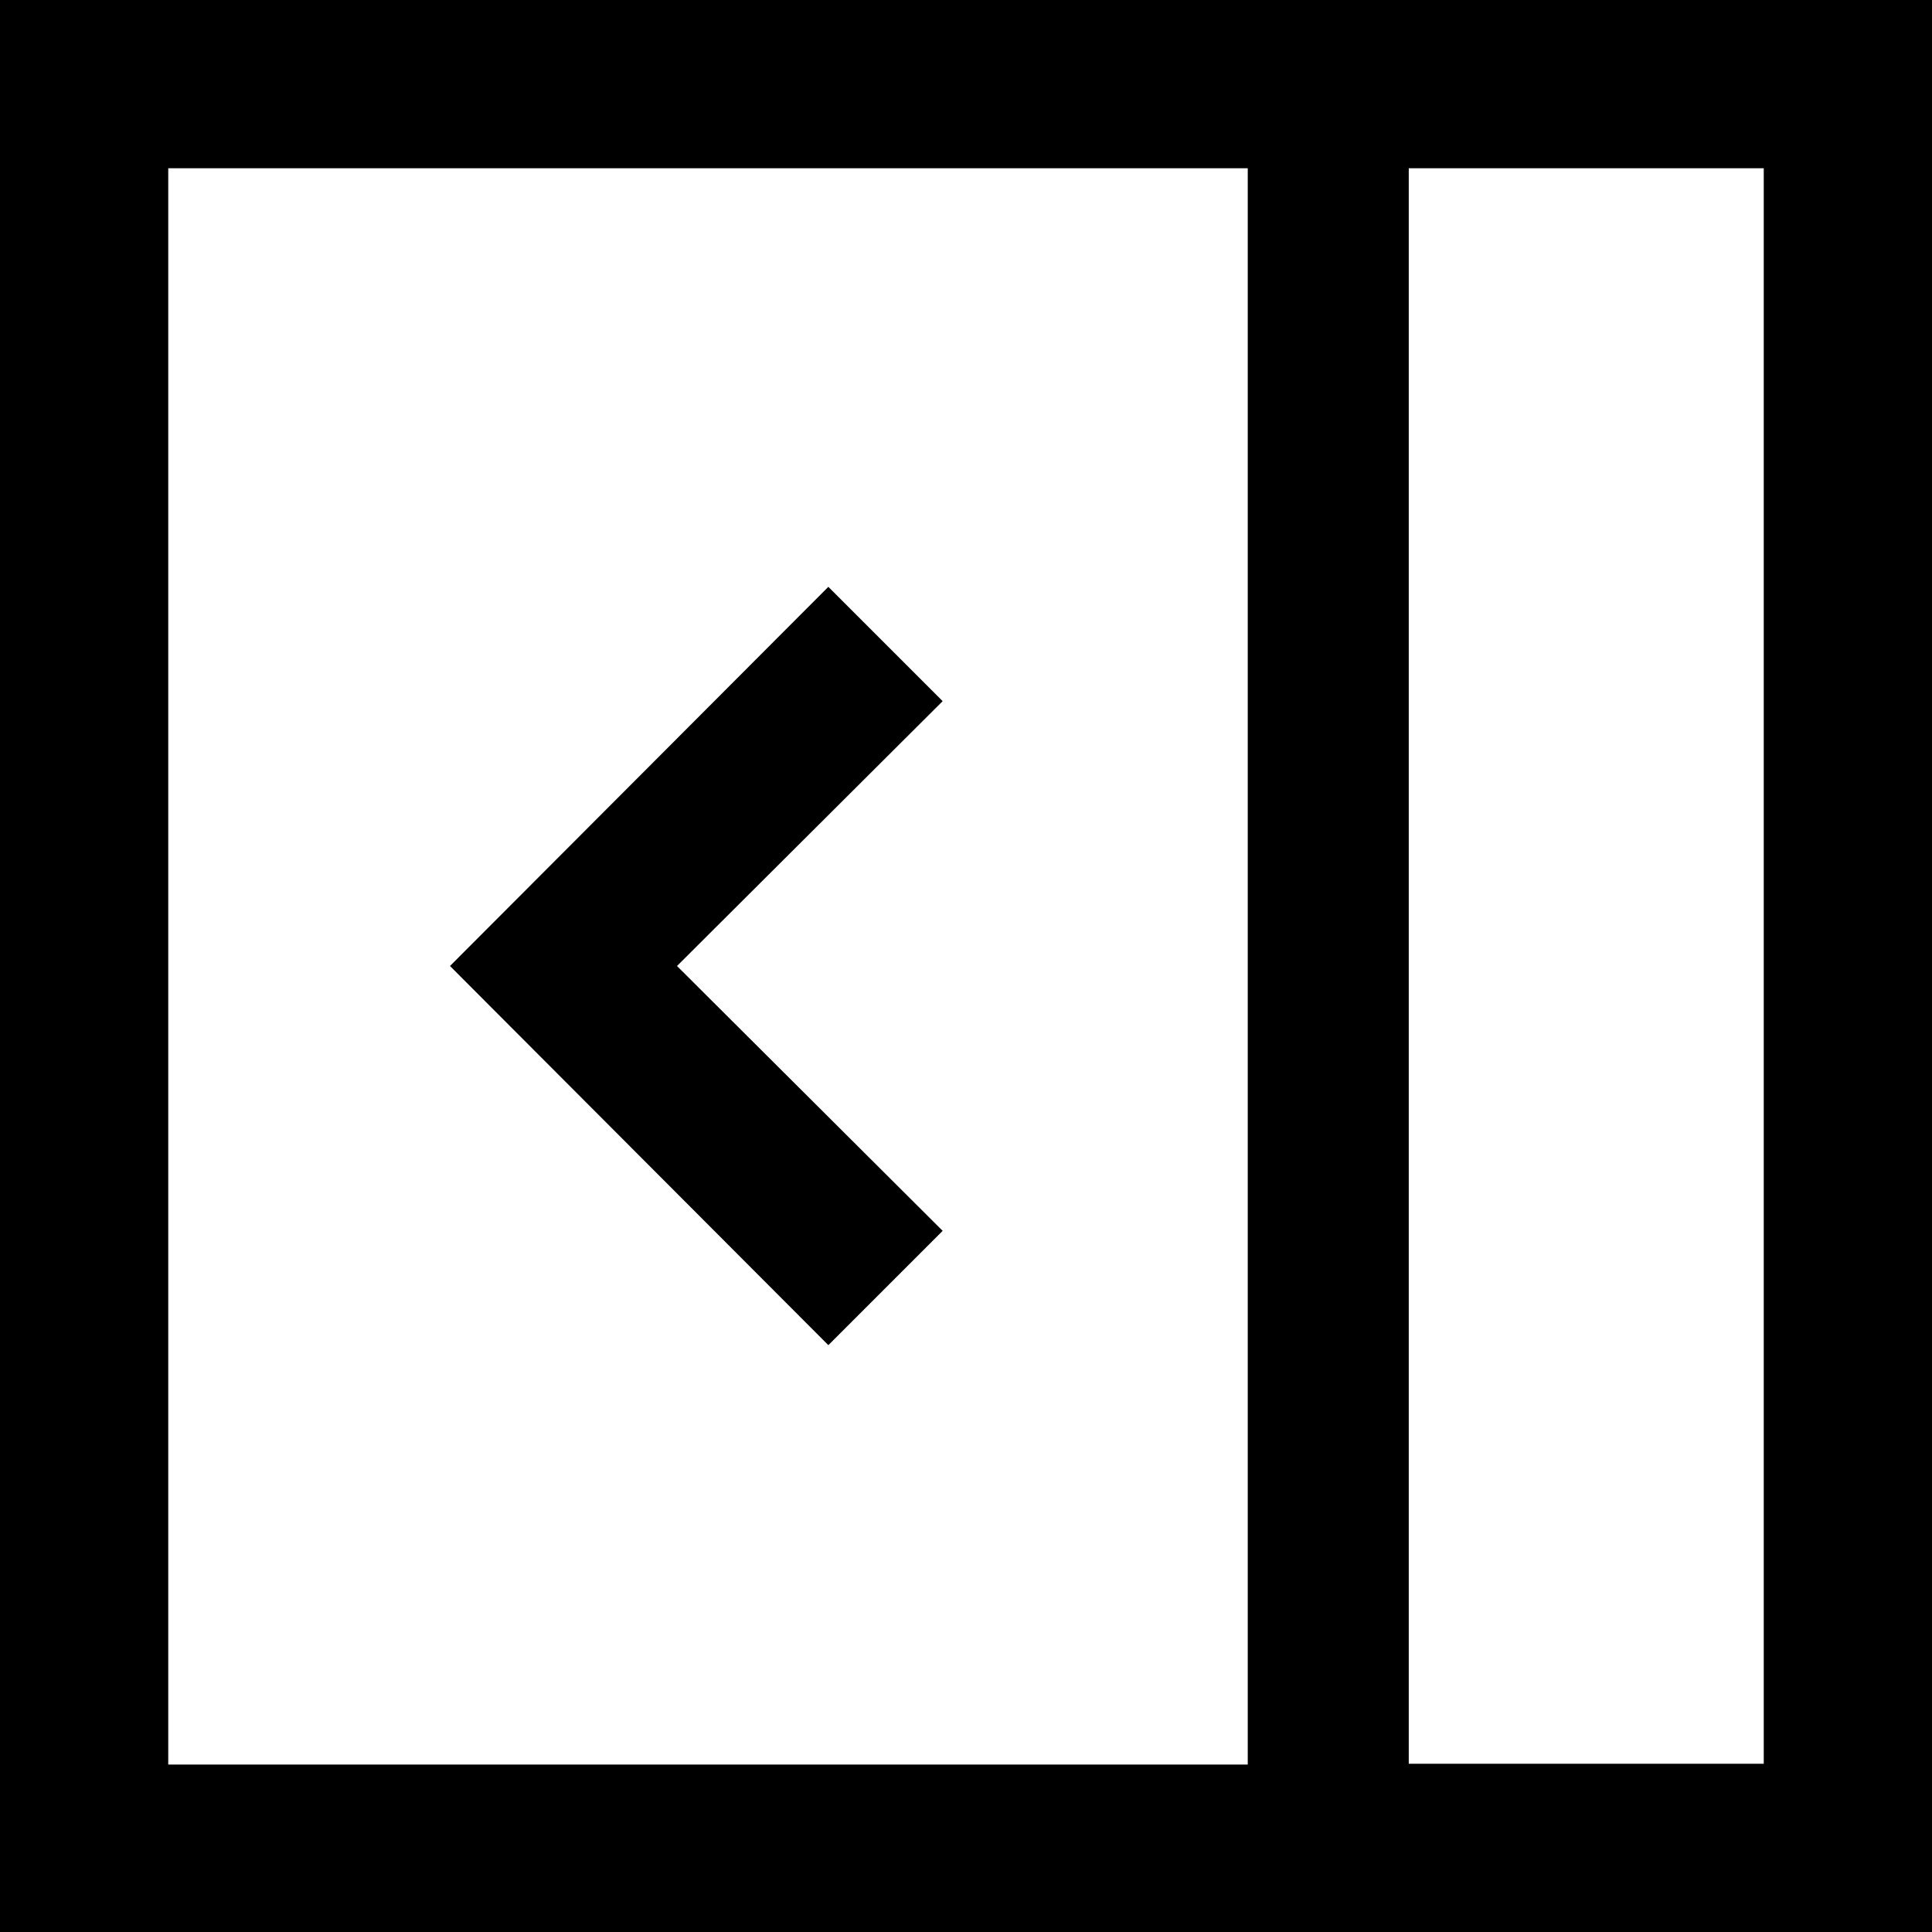 <?xml version="1.0" encoding="UTF-8"?>
<svg id="Layer_2" data-name="Layer 2" xmlns="http://www.w3.org/2000/svg" viewBox="0 0 24 24">
  <path d="M0,0v24h24V0H0ZM2.09,21.91V2.09h13.41v19.83H2.09ZM21.91,21.91h-4.41V2.09h4.41v19.83Z"/>
  <polygon points="11.71 8.71 10.29 7.29 5.59 12 10.29 16.71 11.71 15.29 8.41 12 11.71 8.71"/>
</svg>